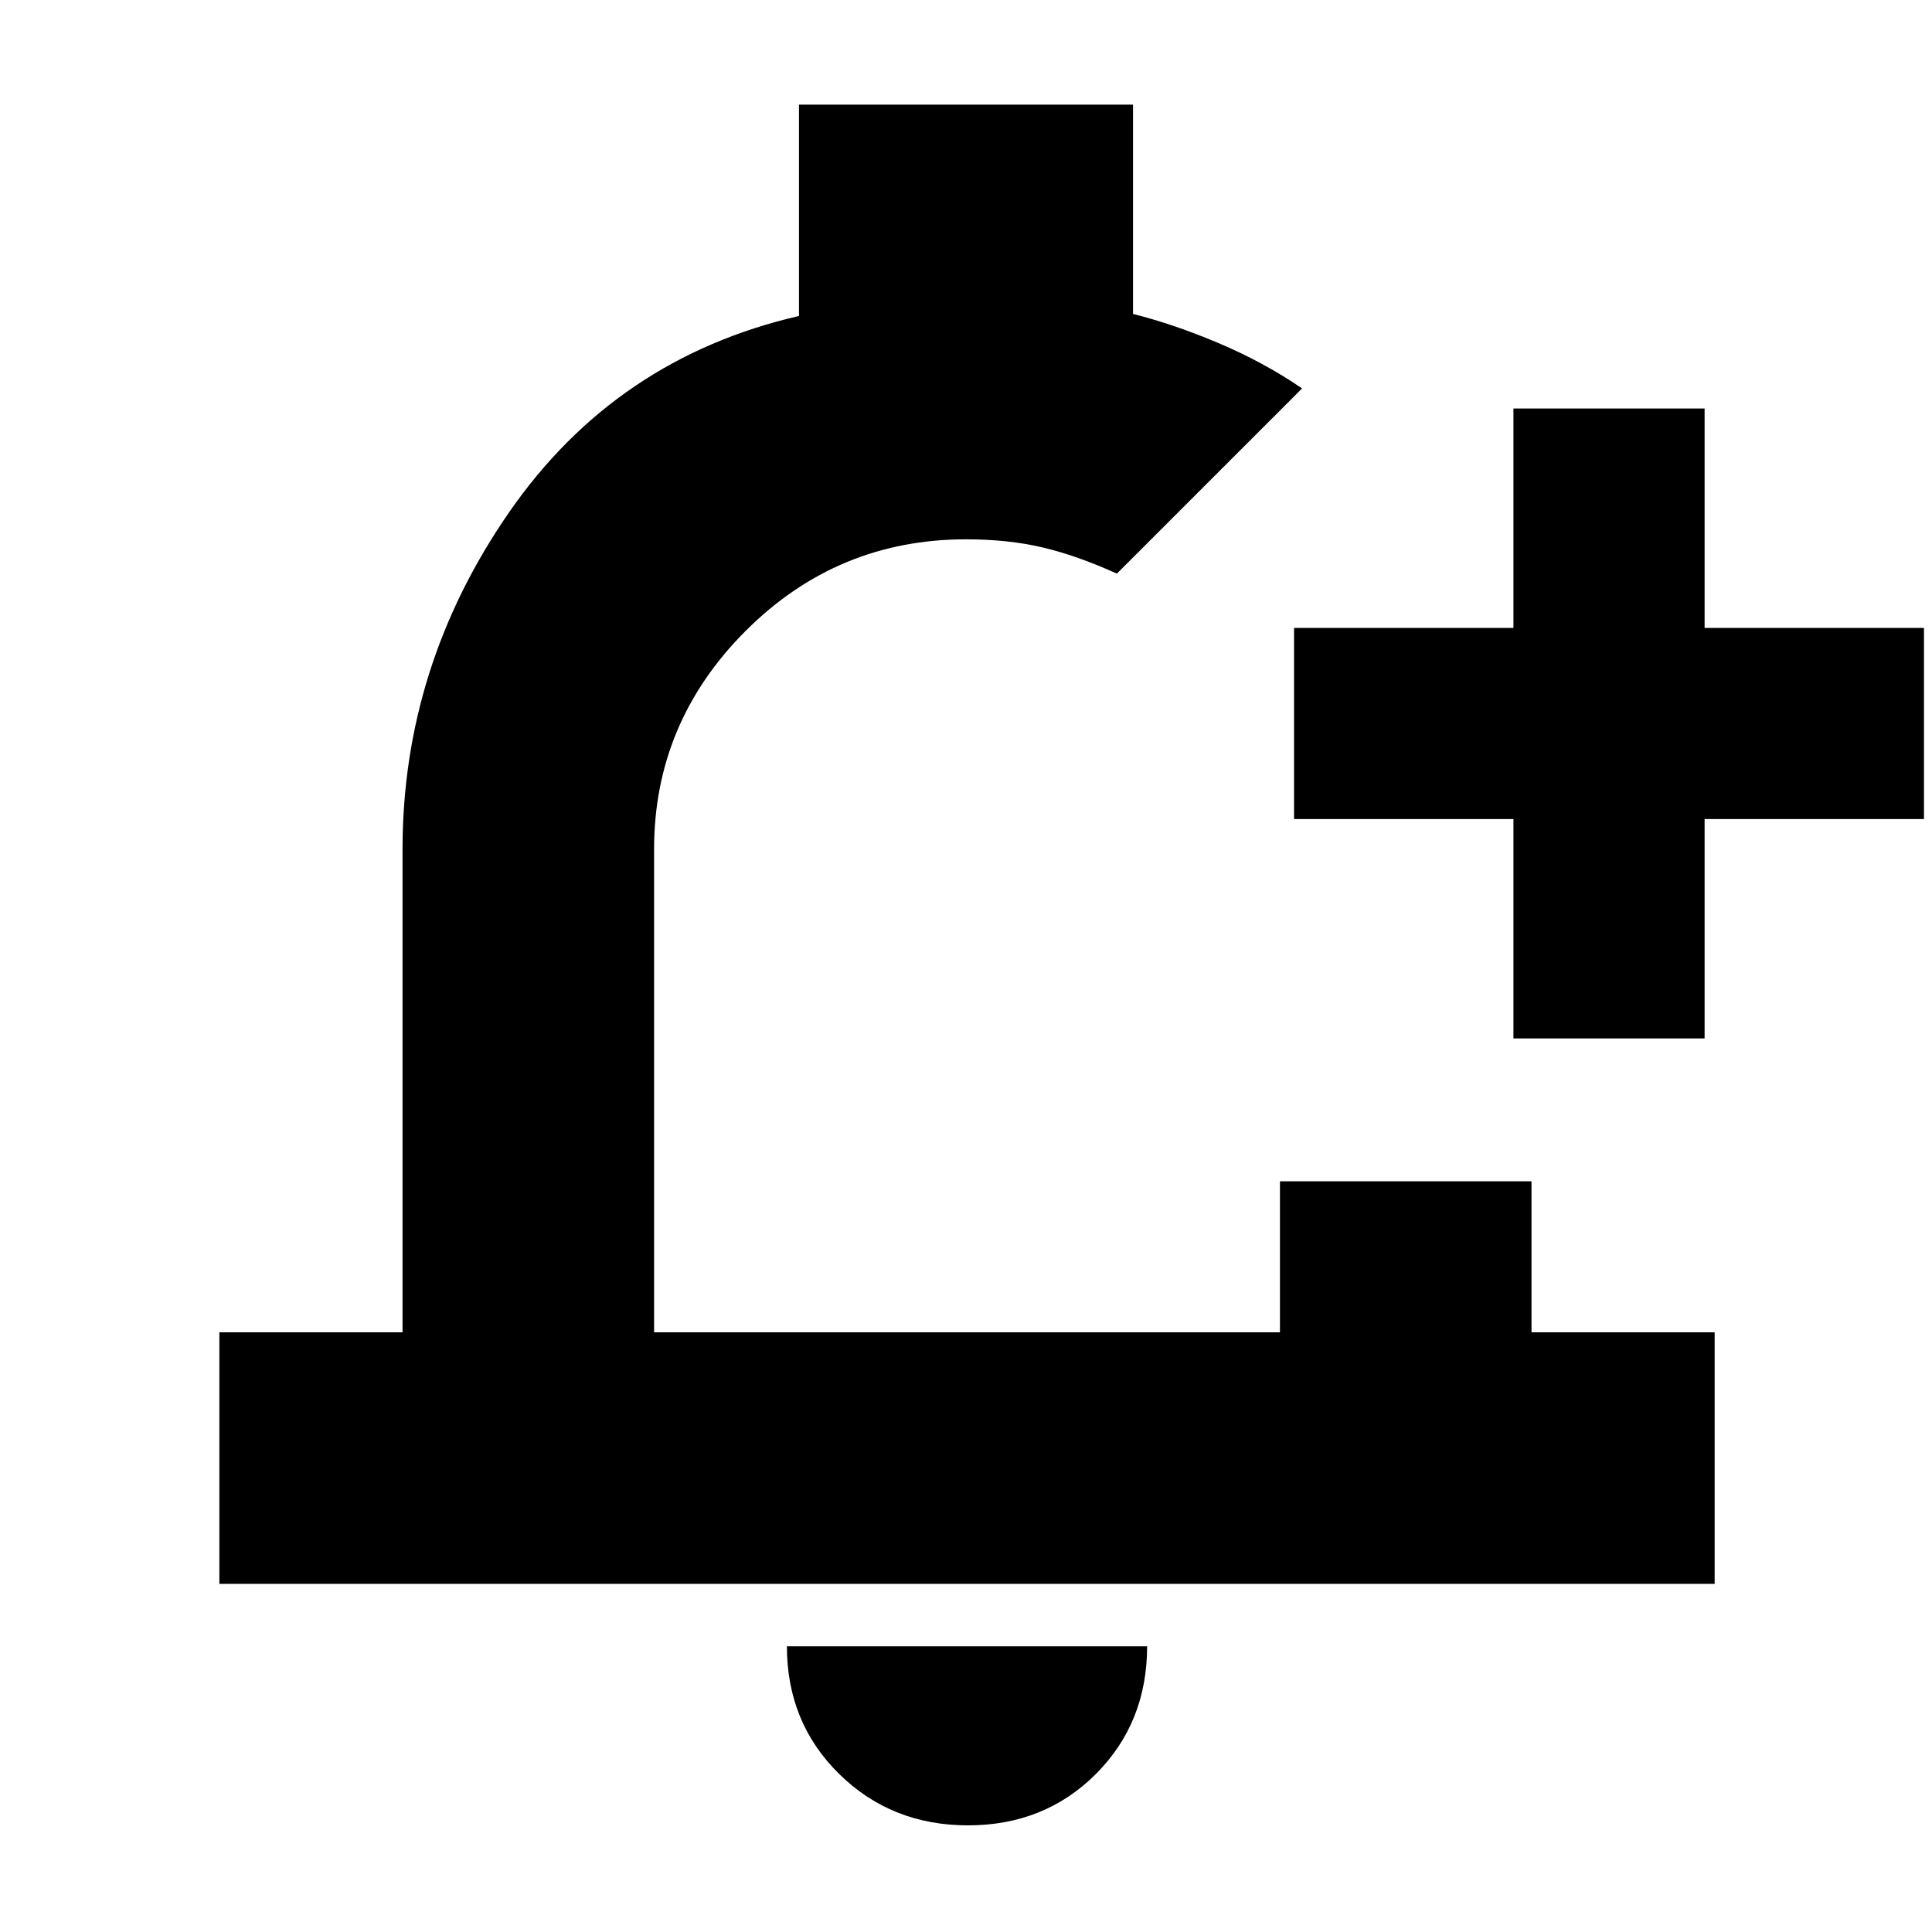 <svg xmlns="http://www.w3.org/2000/svg" height="20" width="20"><path d="M2.271 16.396v-2.604h1.896v-5q0-1.896 1.104-3.49 1.104-1.594 3-2.031V1.083h3.458V3.25q.417.104.886.302.468.198.864.469l-.958.958-.959.959q-.416-.188-.77-.271-.354-.084-.792-.084-1.333 0-2.281.948-.948.948-.948 2.261v5h6.479v-1.563h2.604v1.563h1.896v2.604Zm7.75 2.5q-.792 0-1.333-.531-.542-.532-.542-1.323h3.729q0 .791-.531 1.323-.532.531-1.323.531Zm5.646-8.146V8.479h-2.271V6.5h2.271V4.229h1.979V6.5h2.271v1.979h-2.271v2.271ZM10 9.688Z"/></svg>